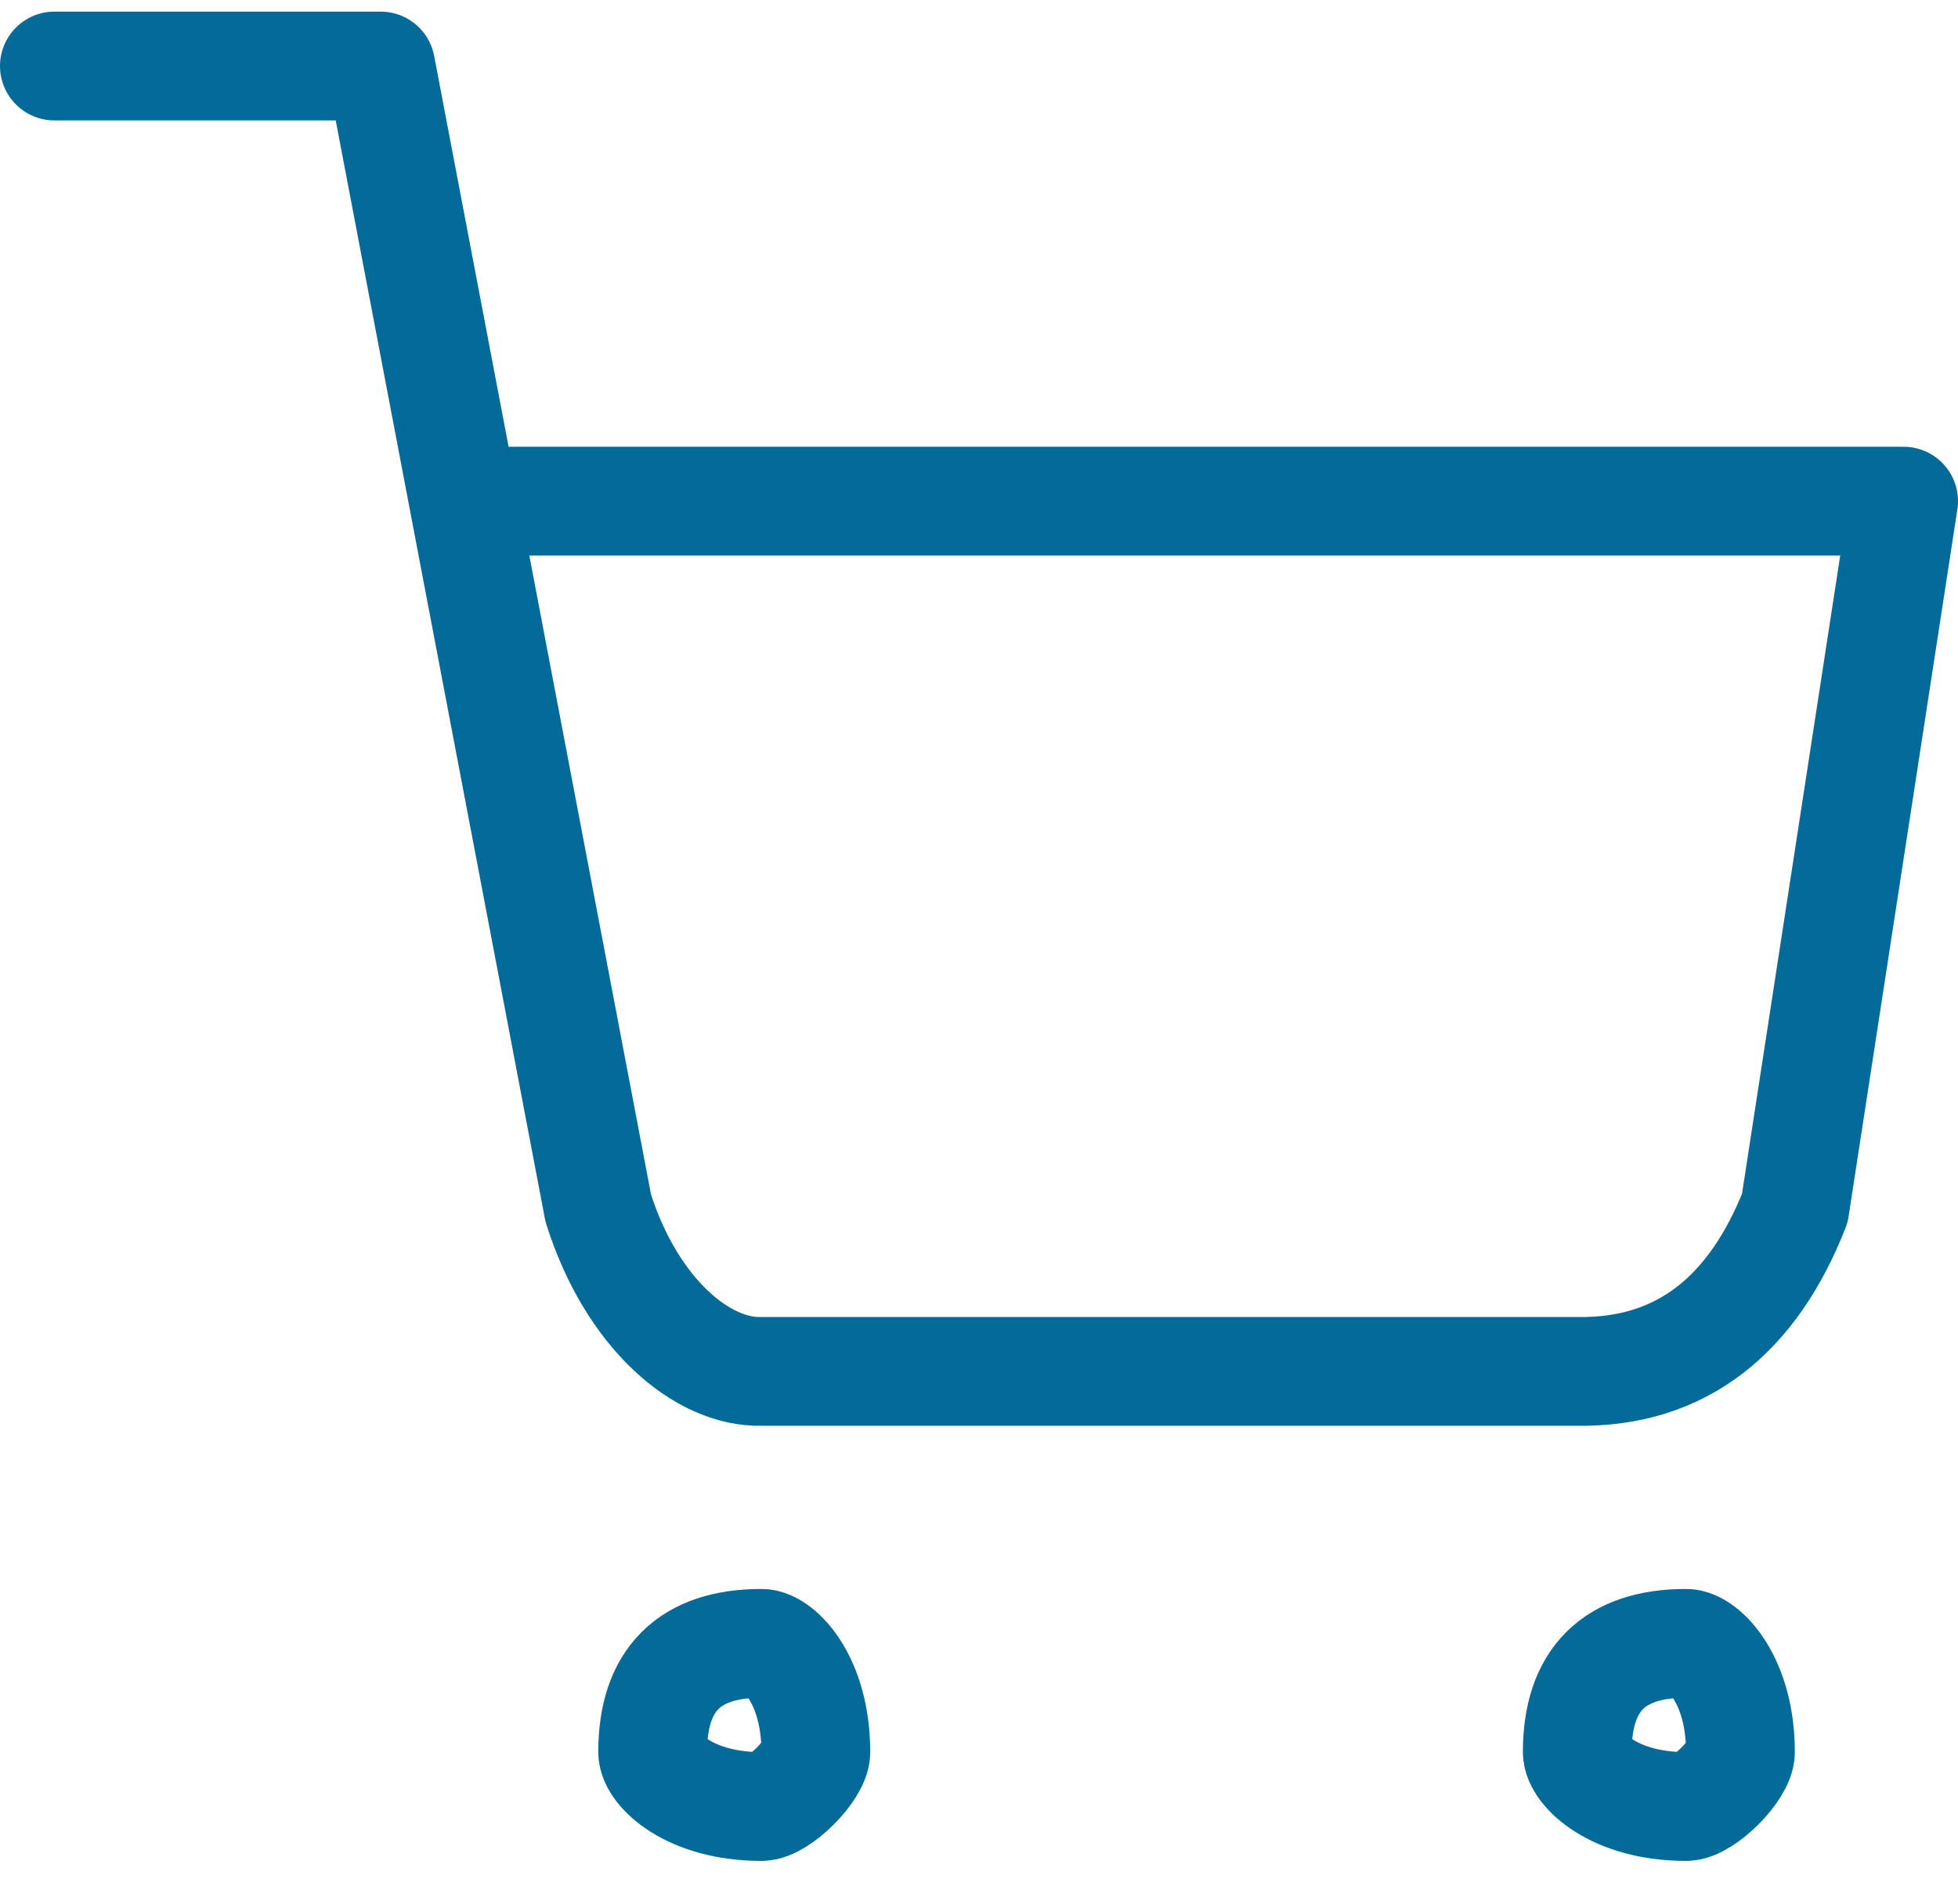 <?xml version="1.0" encoding="UTF-8"?>
<svg width="36px" height="35px" viewBox="0 0 36 35" version="1.1" xmlns="http://www.w3.org/2000/svg" xmlns:xlink="http://www.w3.org/1999/xlink">
    <!-- Generator: Sketch 61.1 (89650) - https://sketch.com -->
    <title>svg/medium/shopping-cart</title>
    <desc>Created with Sketch.</desc>
    <g id="**-Sticker-Sheets" stroke="none" stroke-width="1" fill="none" fill-rule="evenodd" stroke-linecap="round" stroke-linejoin="round">
        <g id="sticker-sheet--all--page-5" transform="translate(-565, -3252)" stroke="#046B99" stroke-width="2">
            <g id="icon-preview-row-copy-226" transform="translate(0, 3227)">
                <g id="Icon-Row">
                    <g id="shopping-cart" transform="translate(561, 18.214)">
                        <path d="M18,40 C18.328,40 19,39.328 19,39 C19,37.672 18.328,37 18,37 C16.672,37 16,37.672 16,39 C16,39.328 16.672,40 18,40 Z M35,40 C35.328,40 36,39.328 36,39 C36,37.672 35.328,37 35,37 C33.672,37 33,37.672 33,39 C33,39.328 33.672,40 35,40 Z M5,8 L11,8 L15,29 C15.615,30.944 16.918,32.029 18,32 L33,32 C34.933,32.029 36.236,30.944 37,29 L39,16 L13,16"></path>
                    </g>
                </g>
            </g>
        </g>
    </g>
</svg>